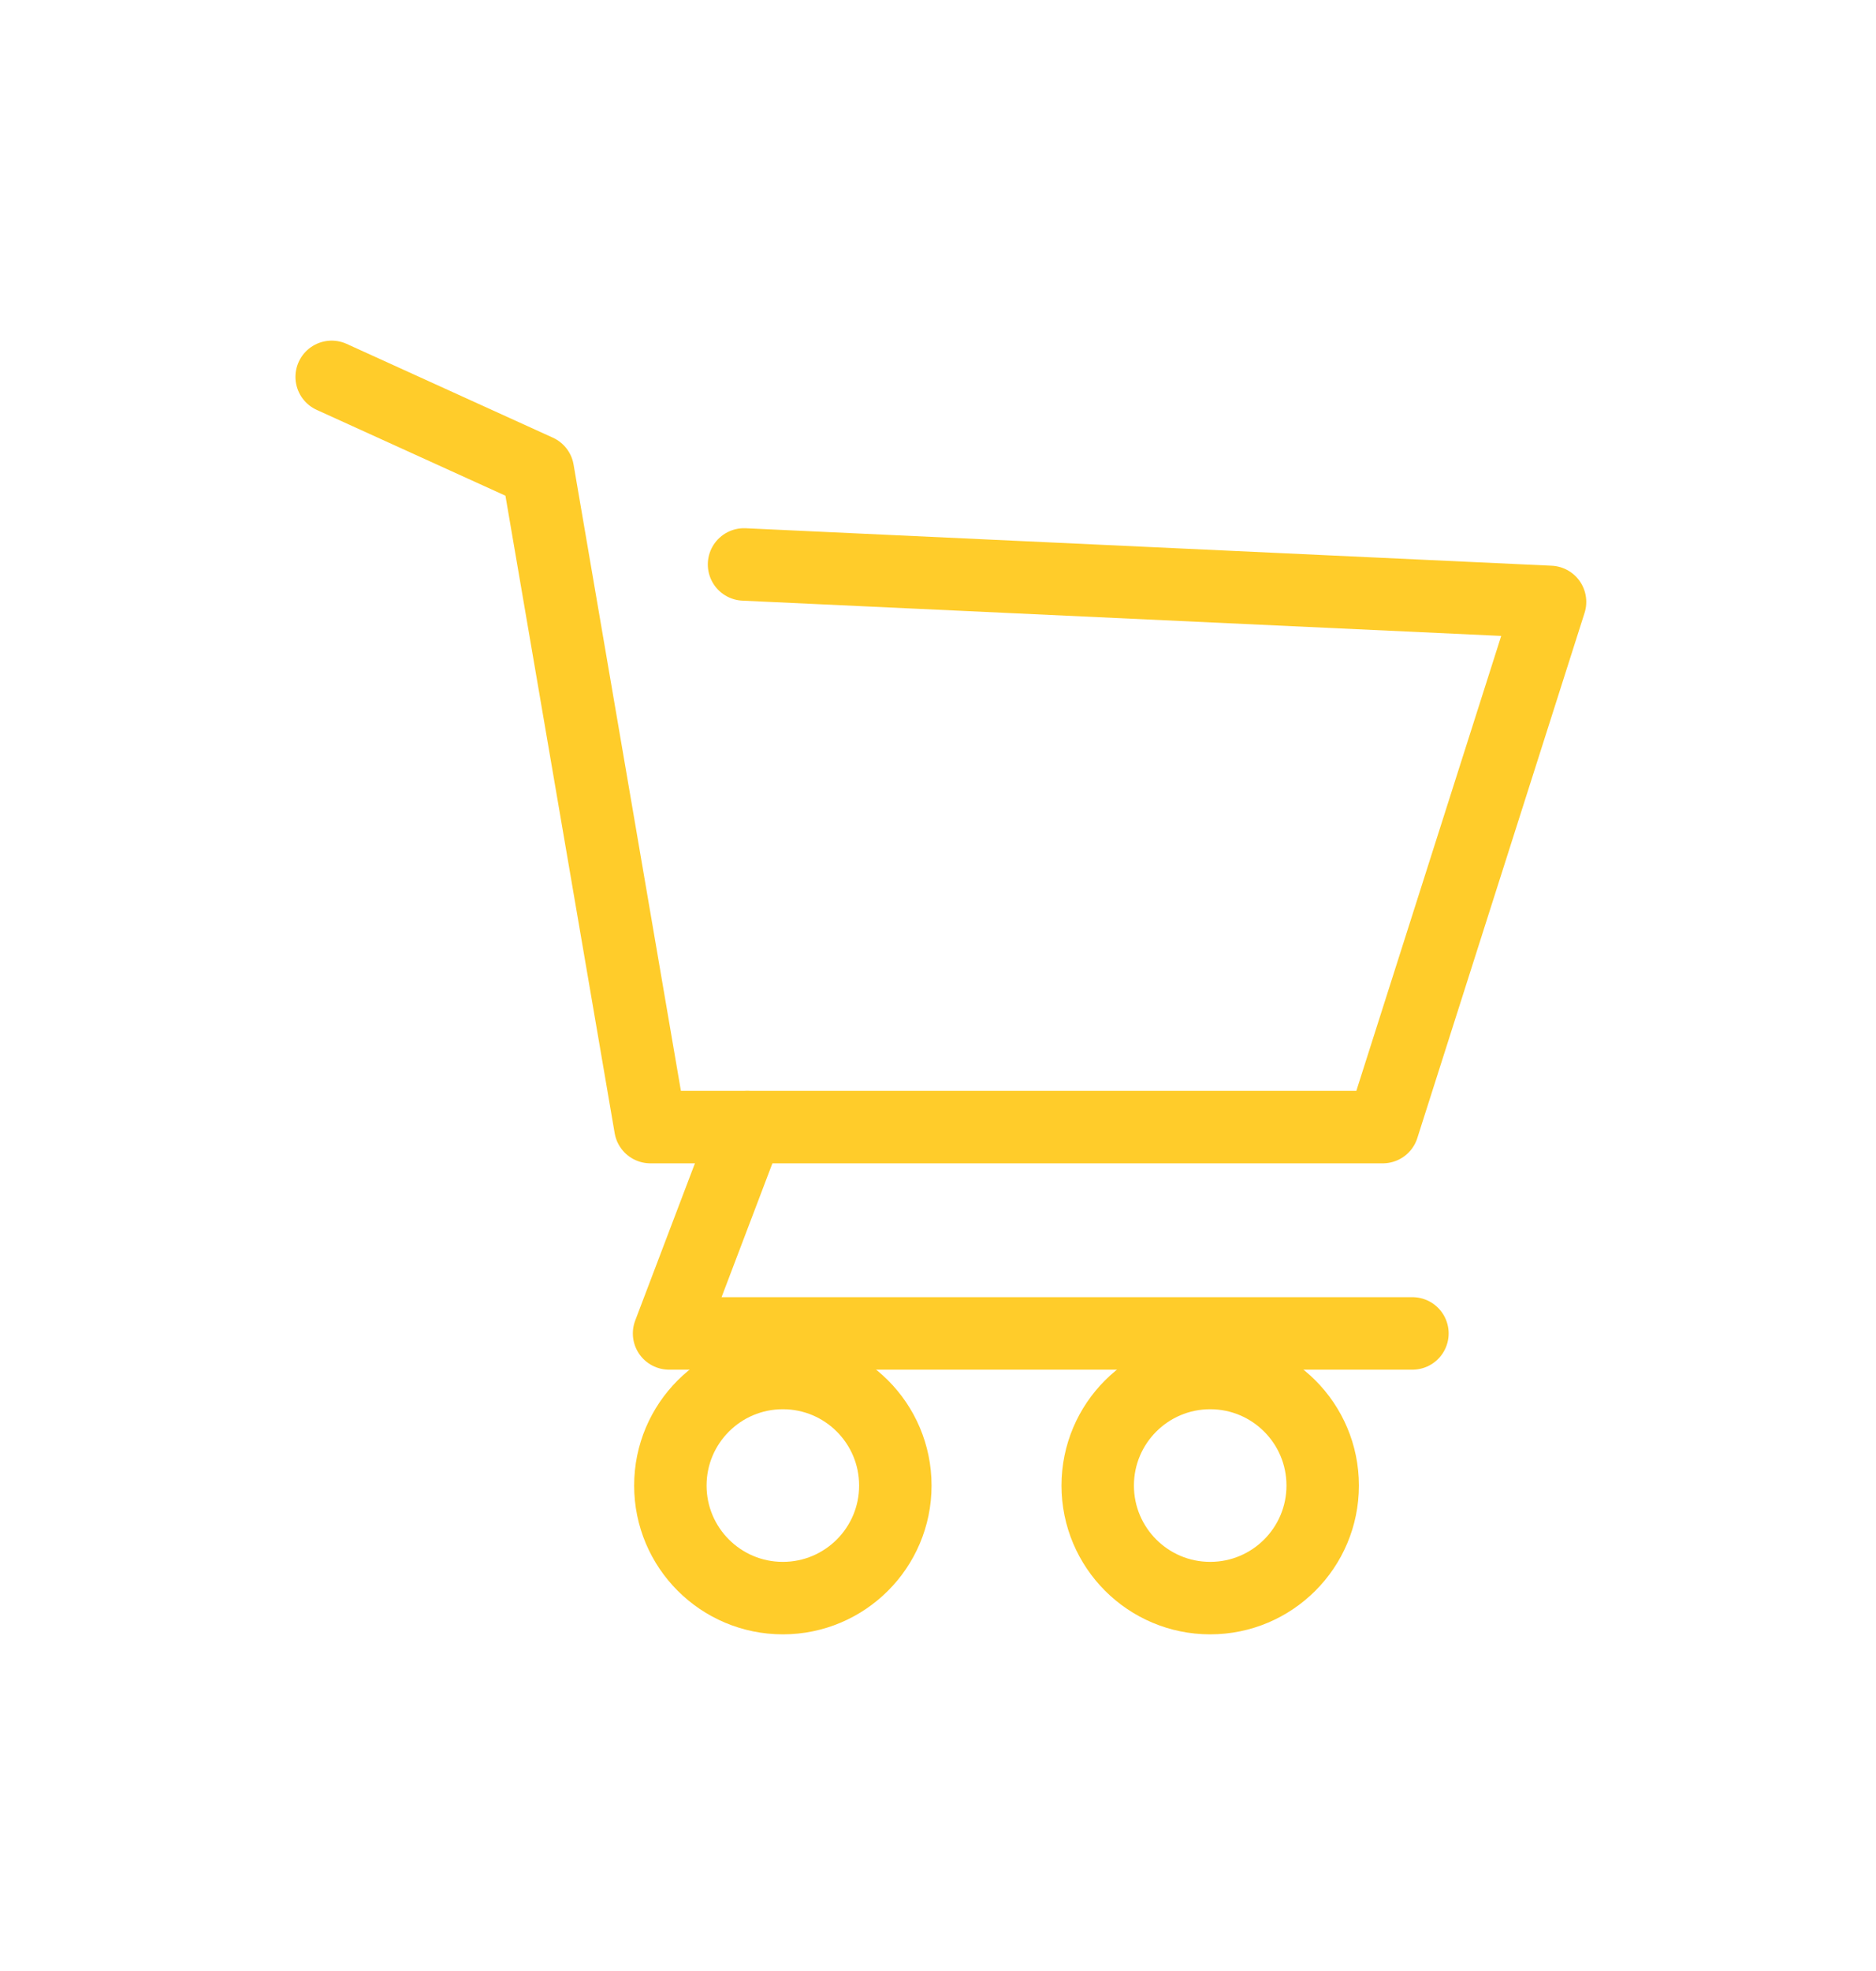 <svg id="Layer_1" data-name="Layer 1" xmlns="http://www.w3.org/2000/svg" width="259" height="272" viewBox="0 0 259 272"><defs><style>.cls-1,.cls-2{fill:none;stroke:#ffcc2a;stroke-width:10px;}.cls-1{stroke-linecap:round;stroke-linejoin:round;}.cls-2{stroke-miterlimit:10;}</style></defs><polyline class="cls-1" points="45.79 52 74.26 64.94 89.79 155.51 190.91 155.51 214 83.05 102.72 77.88"/><polyline class="cls-1" points="103.19 155.51 92.37 183.98 195 183.98"/><circle class="cls-2" cx="108.08" cy="204.97" r="15.53"/><circle class="cls-2" cx="167.08" cy="204.97" r="15.53"/></svg>